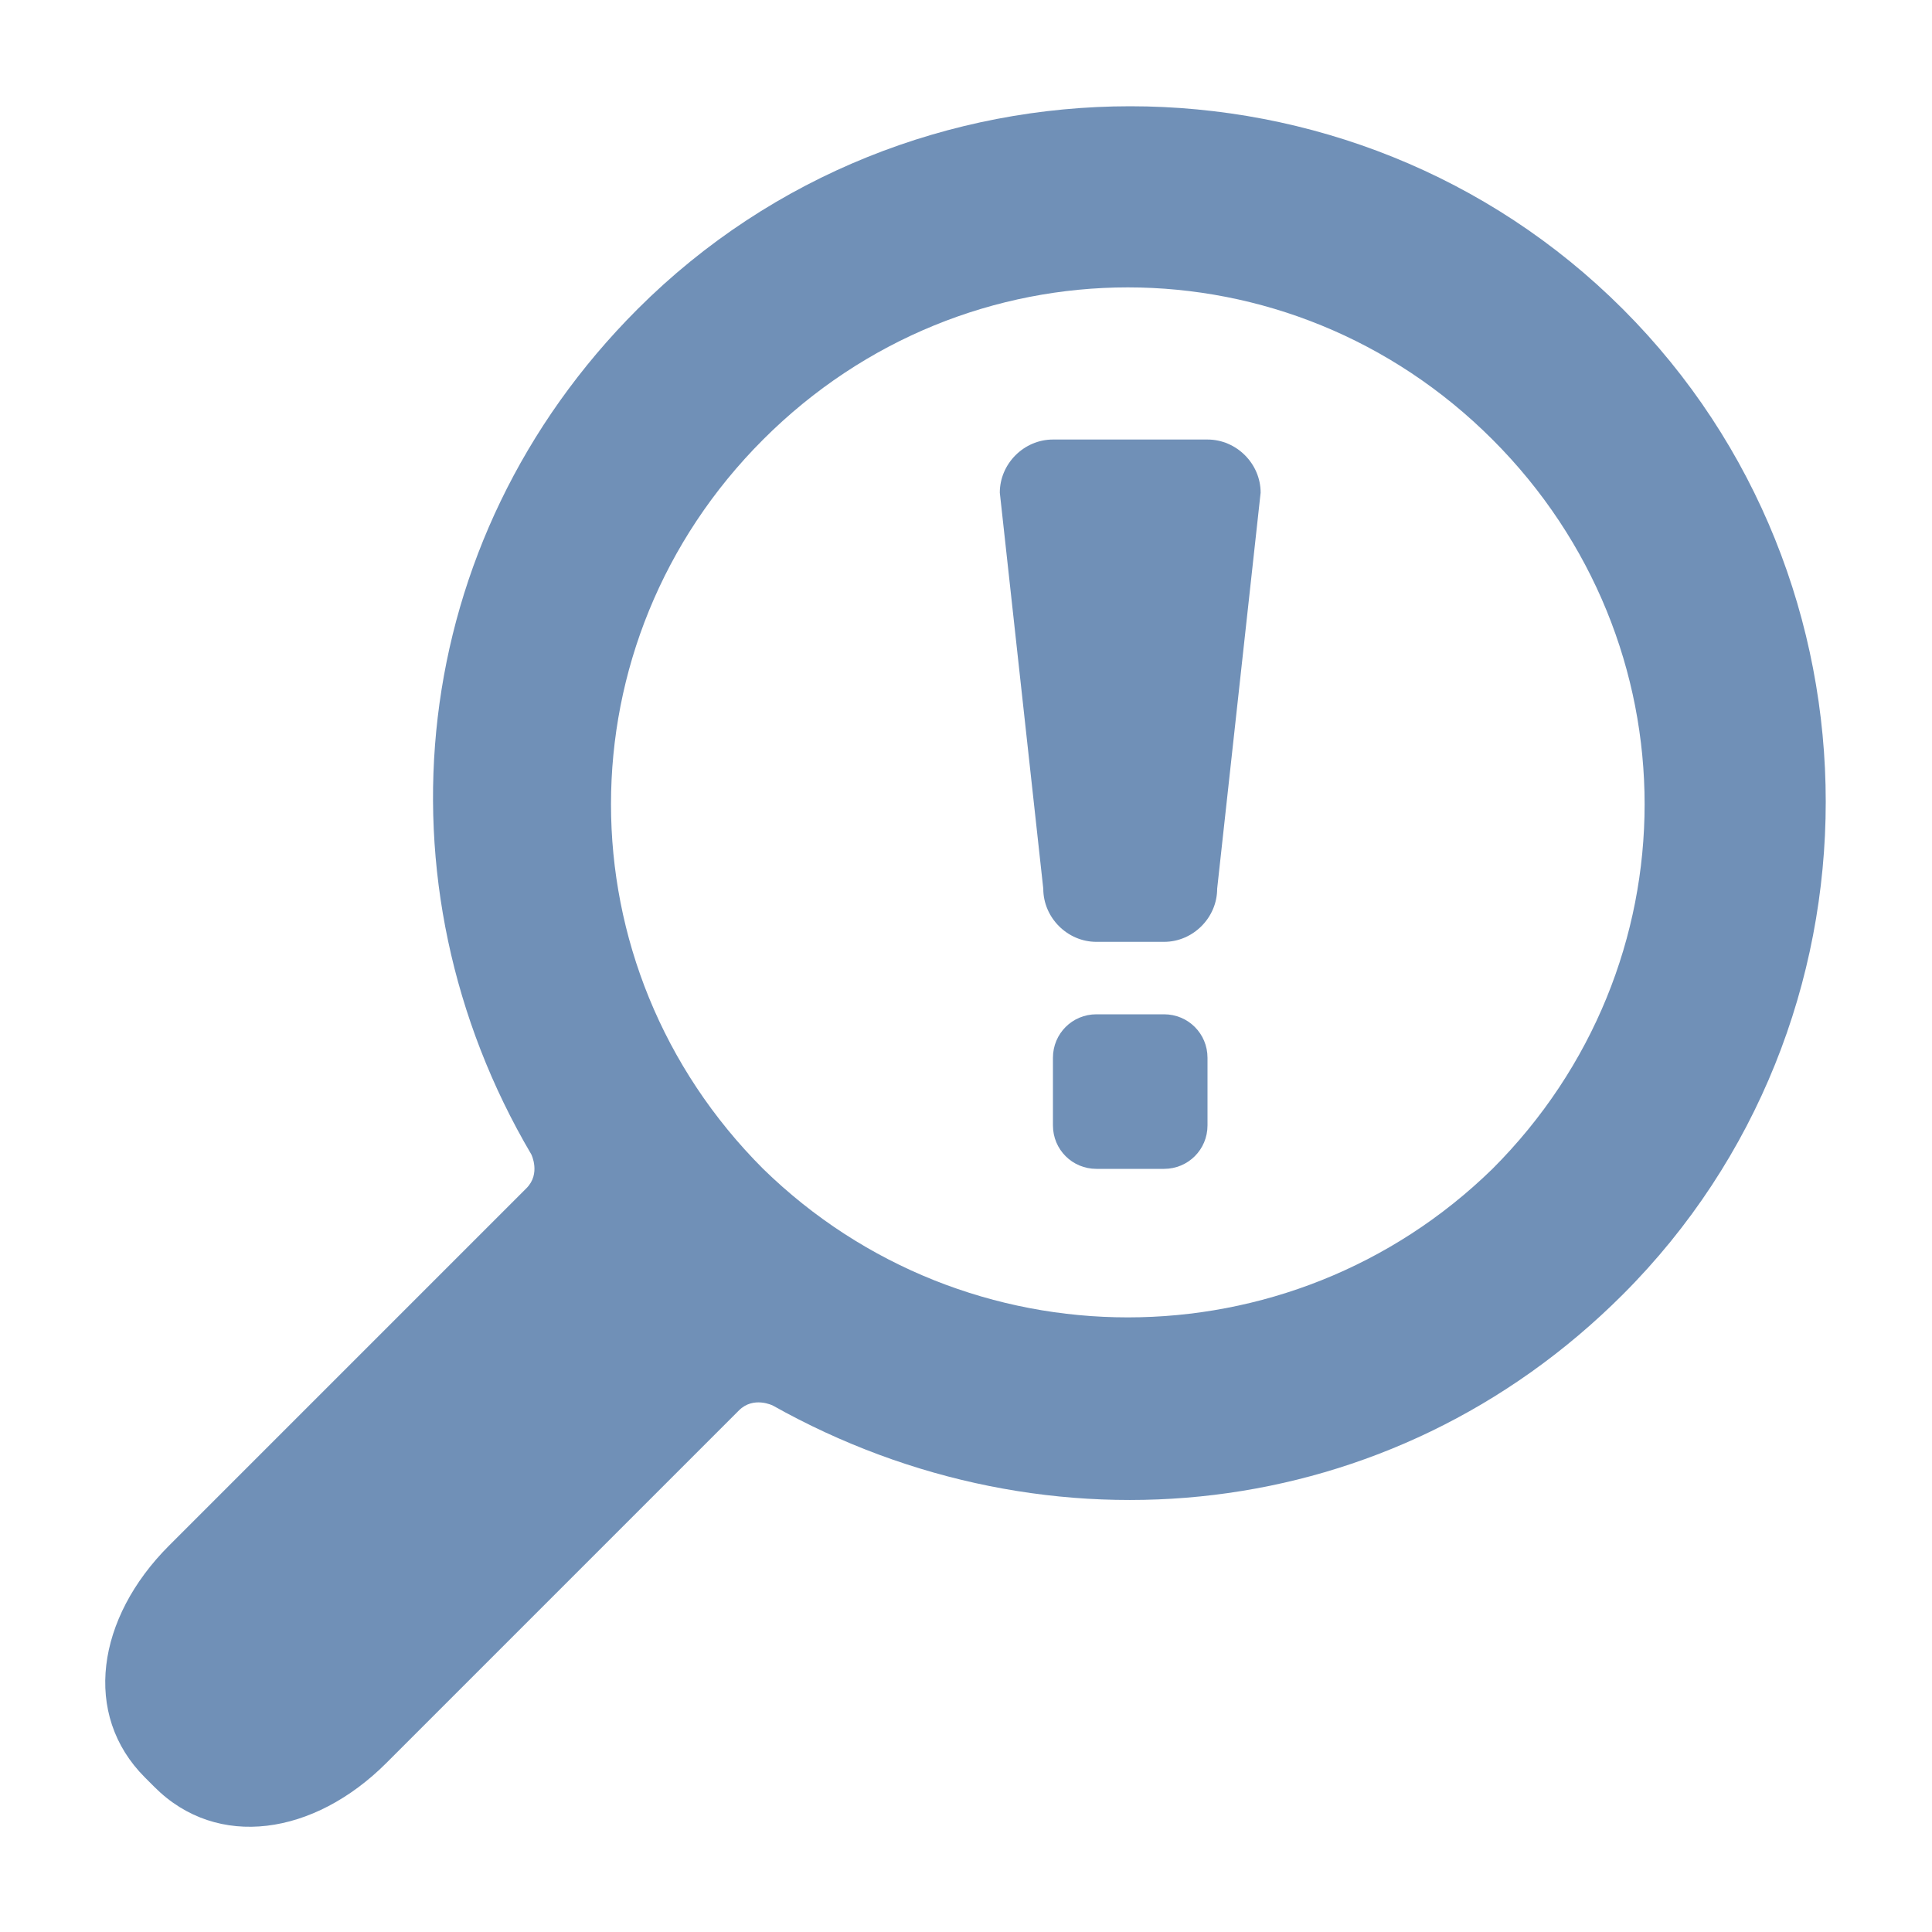 <?xml version="1.0" encoding="utf-8"?>
<!-- Generator: Adobe Illustrator 22.0.1, SVG Export Plug-In . SVG Version: 6.00 Build 0)  -->
<svg version="1.1" id="Camada_1" xmlns="http://www.w3.org/2000/svg" xmlns:xlink="http://www.w3.org/1999/xlink" x="0px" y="0px"
	 viewBox="0 0 40 40" style="enable-background:new 0 0 40 40;" xml:space="preserve">
<style type="text/css">
	.st0{fill:#7090B7;}
</style>
<g>
	<path class="st0" d="M33.6,26.8c5.6-5.6,5.6-14.8,0-20.4c-5.6-5.6-14.8-5.6-20.4,0C8.4,11.2,7.7,18.3,11,23.9c0,0,0.2,0.4-0.1,0.7
		c-1.8,1.8-7.4,7.4-7.4,7.4c-1.5,1.5-1.8,3.5-0.5,4.8L3.2,37c1.3,1.3,3.3,1,4.8-0.5l7.3-7.3c0.3-0.3,0.7-0.1,0.7-0.1
		C21.7,32.3,28.8,31.6,33.6,26.8L33.6,26.8z M15.8,24.2c-4.2-4.2-4.2-10.9,0-15.1c4.2-4.2,10.9-4.2,15.1,0c4.2,4.2,4.2,10.9,0,15.1
		C26.7,28.3,20,28.3,15.8,24.2L15.8,24.2z M15.8,24.2"/>
	<path class="st0" d="M22.7,19.5c-0.6,0-1.1-0.5-1.1-1.1l-0.9-8.2c0-0.6,0.5-1.1,1.1-1.1H25c0.6,0,1.1,0.5,1.1,1.1l-0.9,8.2
		c0,0.6-0.5,1.1-1.1,1.1H22.7z M22.7,19.5"/>
	<path class="st0" d="M25,23.3c0,0.5-0.4,0.9-0.9,0.9h-1.4c-0.5,0-0.9-0.4-0.9-0.9v-1.4c0-0.5,0.4-0.9,0.9-0.9h1.4
		c0.5,0,0.9,0.4,0.9,0.9V23.3z M25,23.3"/>
</g>
</svg>
